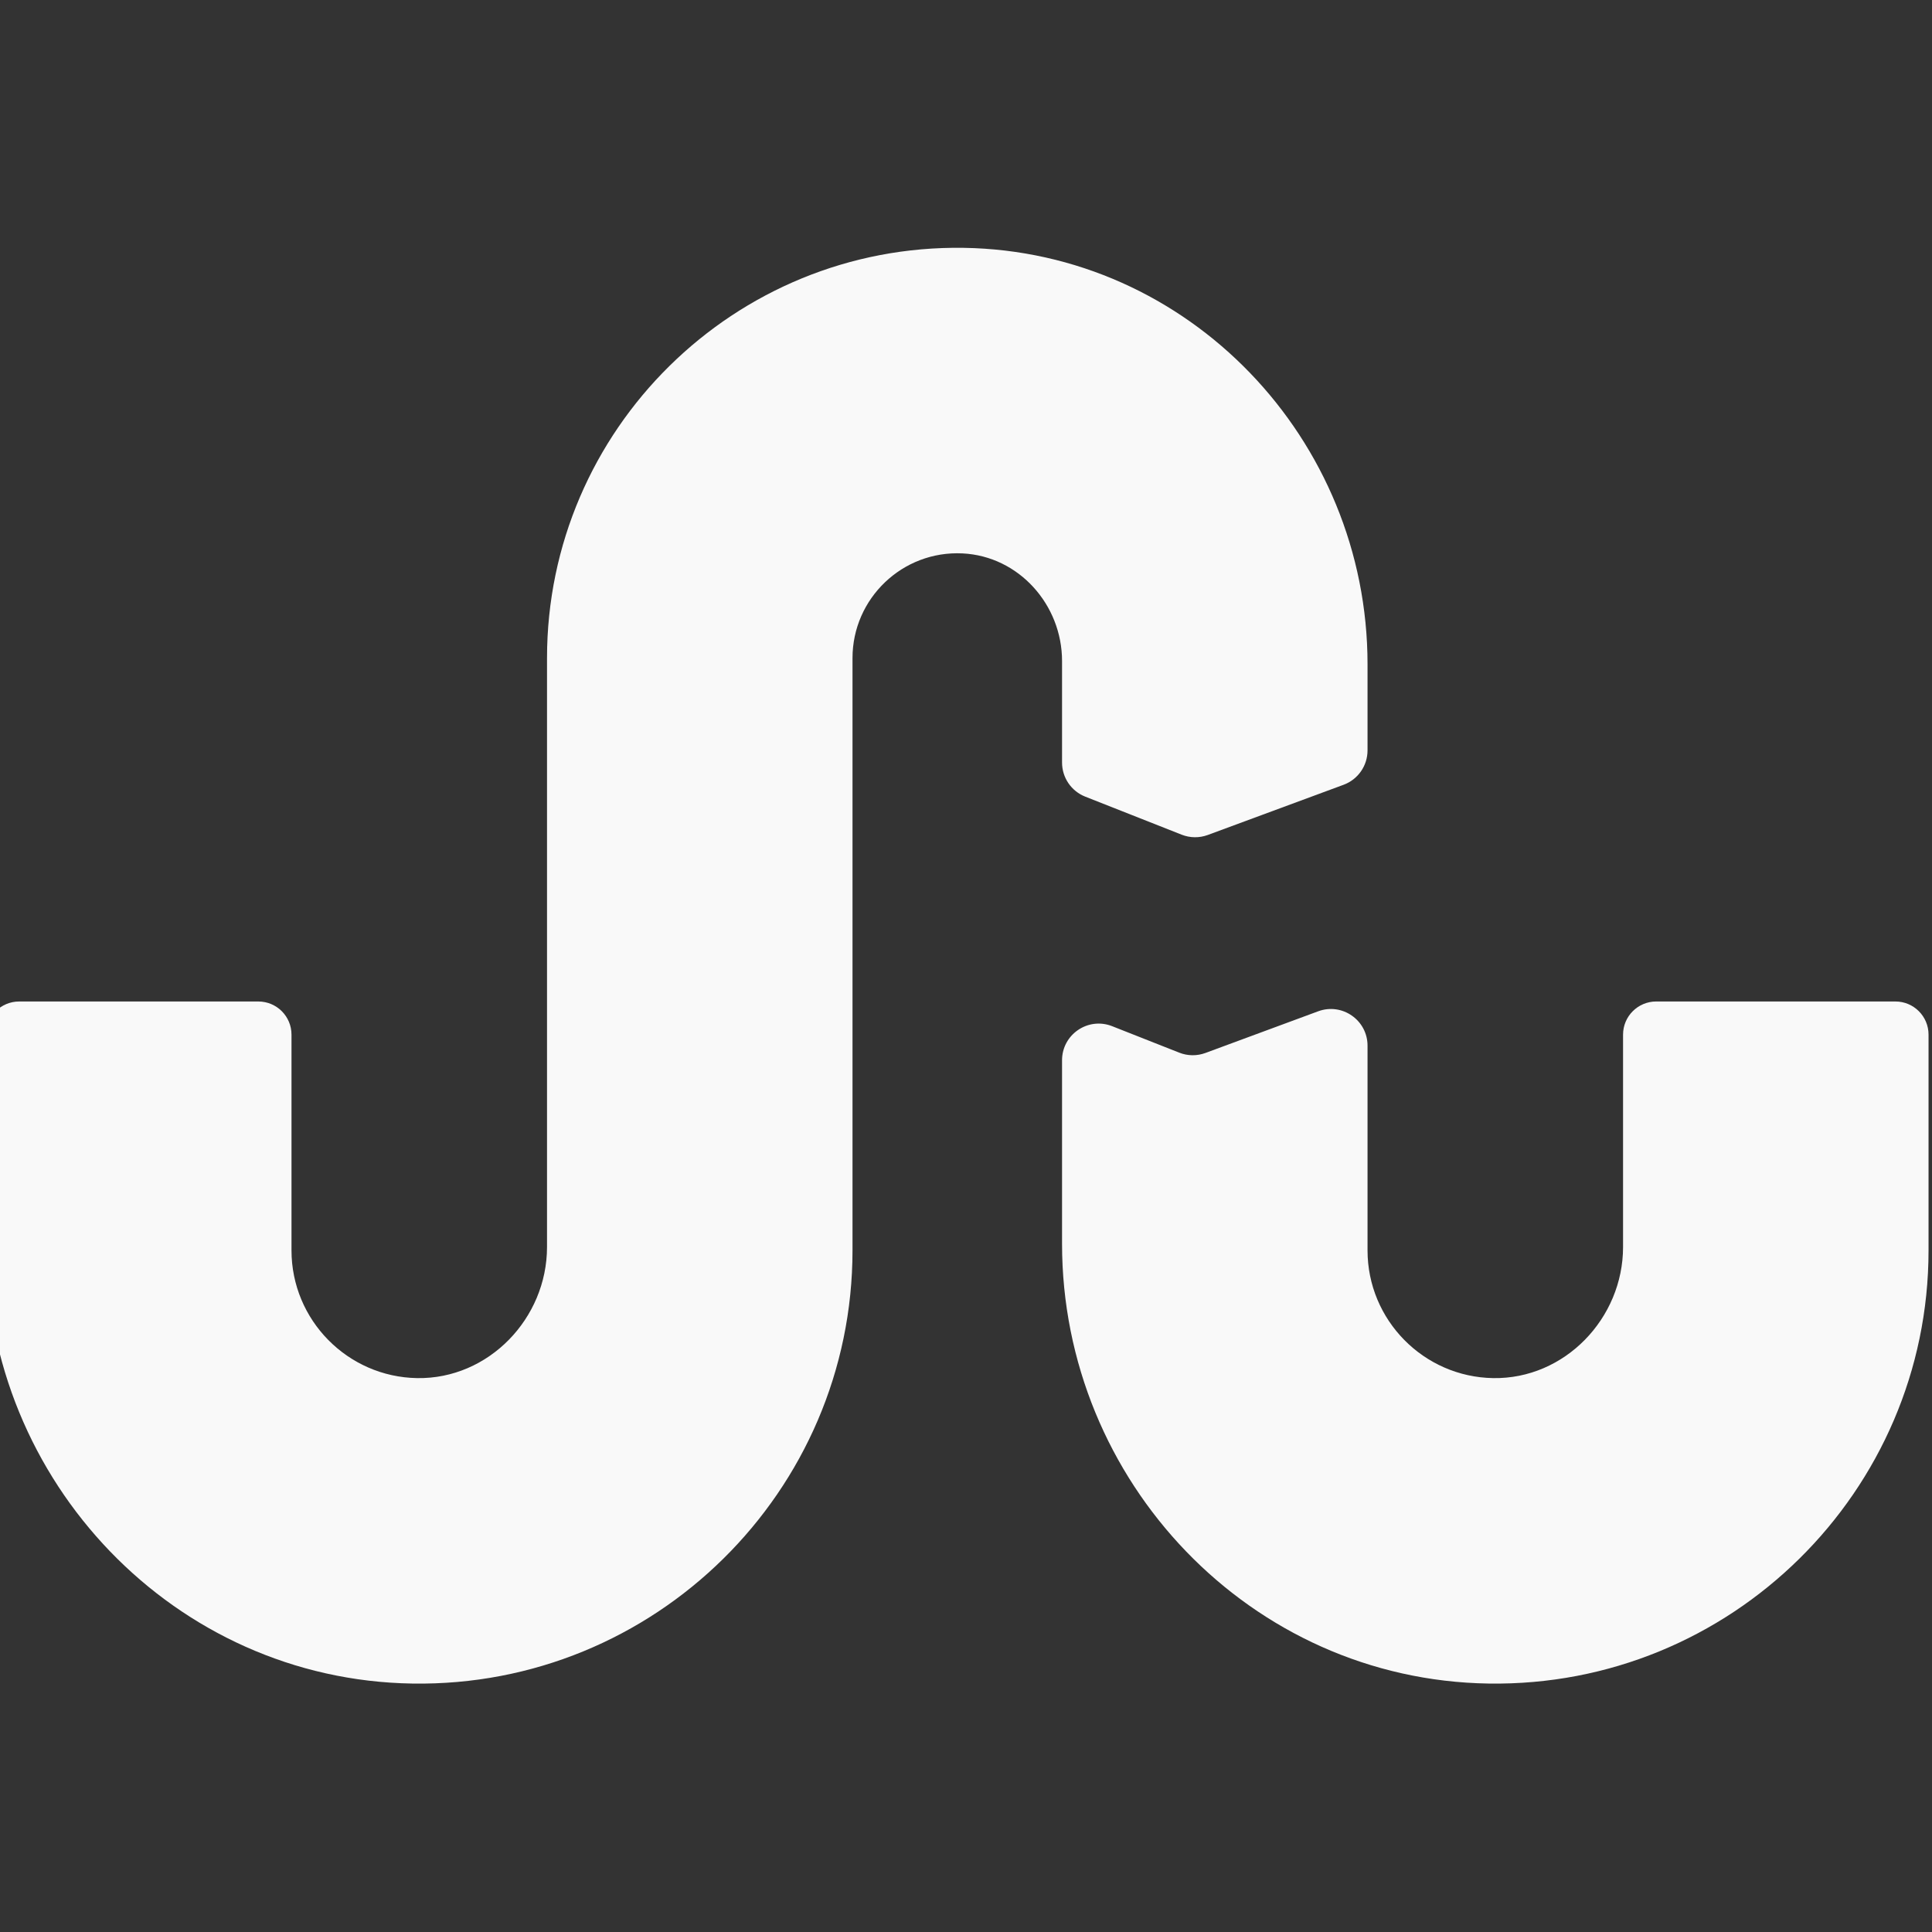 <?xml version="1.0" encoding="UTF-8" standalone="no"?>
<!-- Created with Inkscape (http://www.inkscape.org/) -->

<svg
   xmlns:dc="http://purl.org/dc/elements/1.1/"
   xmlns:cc="http://creativecommons.org/ns#"
   xmlns:rdf="http://www.w3.org/1999/02/22-rdf-syntax-ns#"
   xmlns:svg="http://www.w3.org/2000/svg"
   xmlns="http://www.w3.org/2000/svg"
   xmlns:sodipodi="http://sodipodi.sourceforge.net/DTD/sodipodi-0.dtd"
   xmlns:inkscape="http://www.inkscape.org/namespaces/inkscape"
   width="25mm"
   height="25mm"
   viewBox="0 0 25 25"
   version="1.1"
   id="svg3833"
   inkscape:version="0.92.2 (5c3e80d, 2017-08-06)"
   sodipodi:docname="stumbleupon-branco.svg">
  <rect x="0" y="0" width="25" height="25" fill="#333333" stroke="none"/>
  <defs
     id="defs3827" />
  <sodipodi:namedview
     id="base"
     pagecolor="#ffffff"
     bordercolor="#666666"
     borderopacity="1.0"
     inkscape:pageopacity="0.0"
     inkscape:pageshadow="2"
     inkscape:zoom="2.8195883"
     inkscape:cx="81.670833"
     inkscape:cy="19.887655"
     inkscape:document-units="mm"
     inkscape:current-layer="layer1"
     showgrid="false"
     inkscape:window-width="1440"
     inkscape:window-height="837"
     inkscape:window-x="-8"
     inkscape:window-y="-8"
     inkscape:window-maximized="1"
     showguides="false" />
  <g
     inkscape:label="Camada 1"
     inkscape:groupmode="layer"
     id="layer1"
     transform="translate(0,-272)">
    <g
       id="g3910"
       transform="matrix(0.053,0,0,0.053,0.338,272.493)" />
    <g
       id="g3912"
       transform="matrix(0.053,0,0,0.053,0.338,272.493)" />
    <g
       id="g3914"
       transform="matrix(0.053,0,0,0.053,0.338,272.493)" />
    <g
       id="g3916"
       transform="matrix(0.053,0,0,0.053,0.338,272.493)" />
    <g
       id="g3918"
       transform="matrix(0.053,0,0,0.053,0.338,272.493)" />
    <g
       id="g3920"
       transform="matrix(0.053,0,0,0.053,0.338,272.493)" />
    <g
       id="g3922"
       transform="matrix(0.053,0,0,0.053,0.338,272.493)" />
    <g
       id="g3924"
       transform="matrix(0.053,0,0,0.053,0.338,272.493)" />
    <g
       id="g3926"
       transform="matrix(0.053,0,0,0.053,0.338,272.493)" />
    <g
       id="g3928"
       transform="matrix(0.053,0,0,0.053,0.338,272.493)" />
    <g
       id="g3930"
       transform="matrix(0.053,0,0,0.053,0.338,272.493)" />
    <g
       id="g3932"
       transform="matrix(0.053,0,0,0.053,0.338,272.493)" />
    <g
       id="g3934"
       transform="matrix(0.053,0,0,0.053,0.338,272.493)" />
    <g
       id="g3936"
       transform="matrix(0.053,0,0,0.053,0.338,272.493)" />
    <g
       id="g3938"
       transform="matrix(0.053,0,0,0.053,0.338,272.493)" />
    <g
       id="g4048"
       transform="matrix(0.061,0,0,0.061,-0.181,271.928)"
       style="fill:#f9f9f9">
      <g
         id="g3991"
         style="fill:#f9f9f9">
        <path
           id="path3987"
           d="m 347.267,220.659 v 45.045 c 0,15.16 -12.405,28.069 -27.562,27.815 -14.733,-0.247 -26.641,-12.307 -26.641,-27.098 v -43.42 c 0,-5.414 -5.394,-9.171 -10.472,-7.294 l -23.911,8.838 c -1.794,0.663 -3.77,0.642 -5.55,-0.06 l -14.241,-5.619 c -5.103,-2.013 -10.63,1.748 -10.63,7.233 v 38.927 c 0,50.435 40.05,92.52 90.479,93.288 51.328,0.782 93.331,-40.743 93.331,-91.894 v -45.763 c 0,-3.882 -3.147,-7.03 -7.03,-7.03 h -50.744 c -3.882,0.003 -7.029,3.15 -7.029,7.032 z"
           style="fill:#f9f9f9"
           inkscape:connector-curvature="0" />
        <path
           id="path3989"
           d="m 228.26,141.418 v 21.523 c 0,3.193 1.952,6.062 4.922,7.233 l 20.45,8.068 c 1.78,0.702 3.755,0.724 5.55,0.06 l 28.801,-10.646 c 3.053,-1.128 5.08,-4.039 5.08,-7.294 v -18.269 c 0,-47.758 -37.924,-87.611 -85.677,-88.339 -48.604,-0.741 -88.38,38.581 -88.38,87.018 v 124.932 c 0,15.16 -12.405,28.069 -27.562,27.815 -14.733,-0.247 -26.641,-12.307 -26.641,-27.098 v -45.763 c 0,-3.882 -3.147,-7.03 -7.03,-7.03 H 7.03 c -3.882,0 -7.03,3.147 -7.03,7.03 v 44.367 c 0,50.434 40.048,92.52 90.477,93.29 51.328,0.784 93.333,-40.742 93.333,-91.894 v -125.65 c 0,-12.626 10.584,-22.827 23.345,-22.197 11.939,0.591 21.105,10.891 21.105,22.844 z"
           style="fill:#f9f9f9"
           inkscape:connector-curvature="0" />
      </g>
      <g
         id="g3993"
         style="fill:#f9f9f9" />
      <g
         id="g3995"
         style="fill:#f9f9f9" />
      <g
         id="g3997"
         style="fill:#f9f9f9" />
      <g
         id="g3999"
         style="fill:#f9f9f9" />
      <g
         id="g4001"
         style="fill:#f9f9f9" />
      <g
         id="g4003"
         style="fill:#f9f9f9" />
      <g
         id="g4005"
         style="fill:#f9f9f9" />
      <g
         id="g4007"
         style="fill:#f9f9f9" />
      <g
         id="g4009"
         style="fill:#f9f9f9" />
      <g
         id="g4011"
         style="fill:#f9f9f9" />
      <g
         id="g4013"
         style="fill:#f9f9f9" />
      <g
         id="g4015"
         style="fill:#f9f9f9" />
      <g
         id="g4017"
         style="fill:#f9f9f9" />
      <g
         id="g4019"
         style="fill:#f9f9f9" />
      <g
         id="g4021"
         style="fill:#f9f9f9" />
    </g>
  </g>
</svg>
